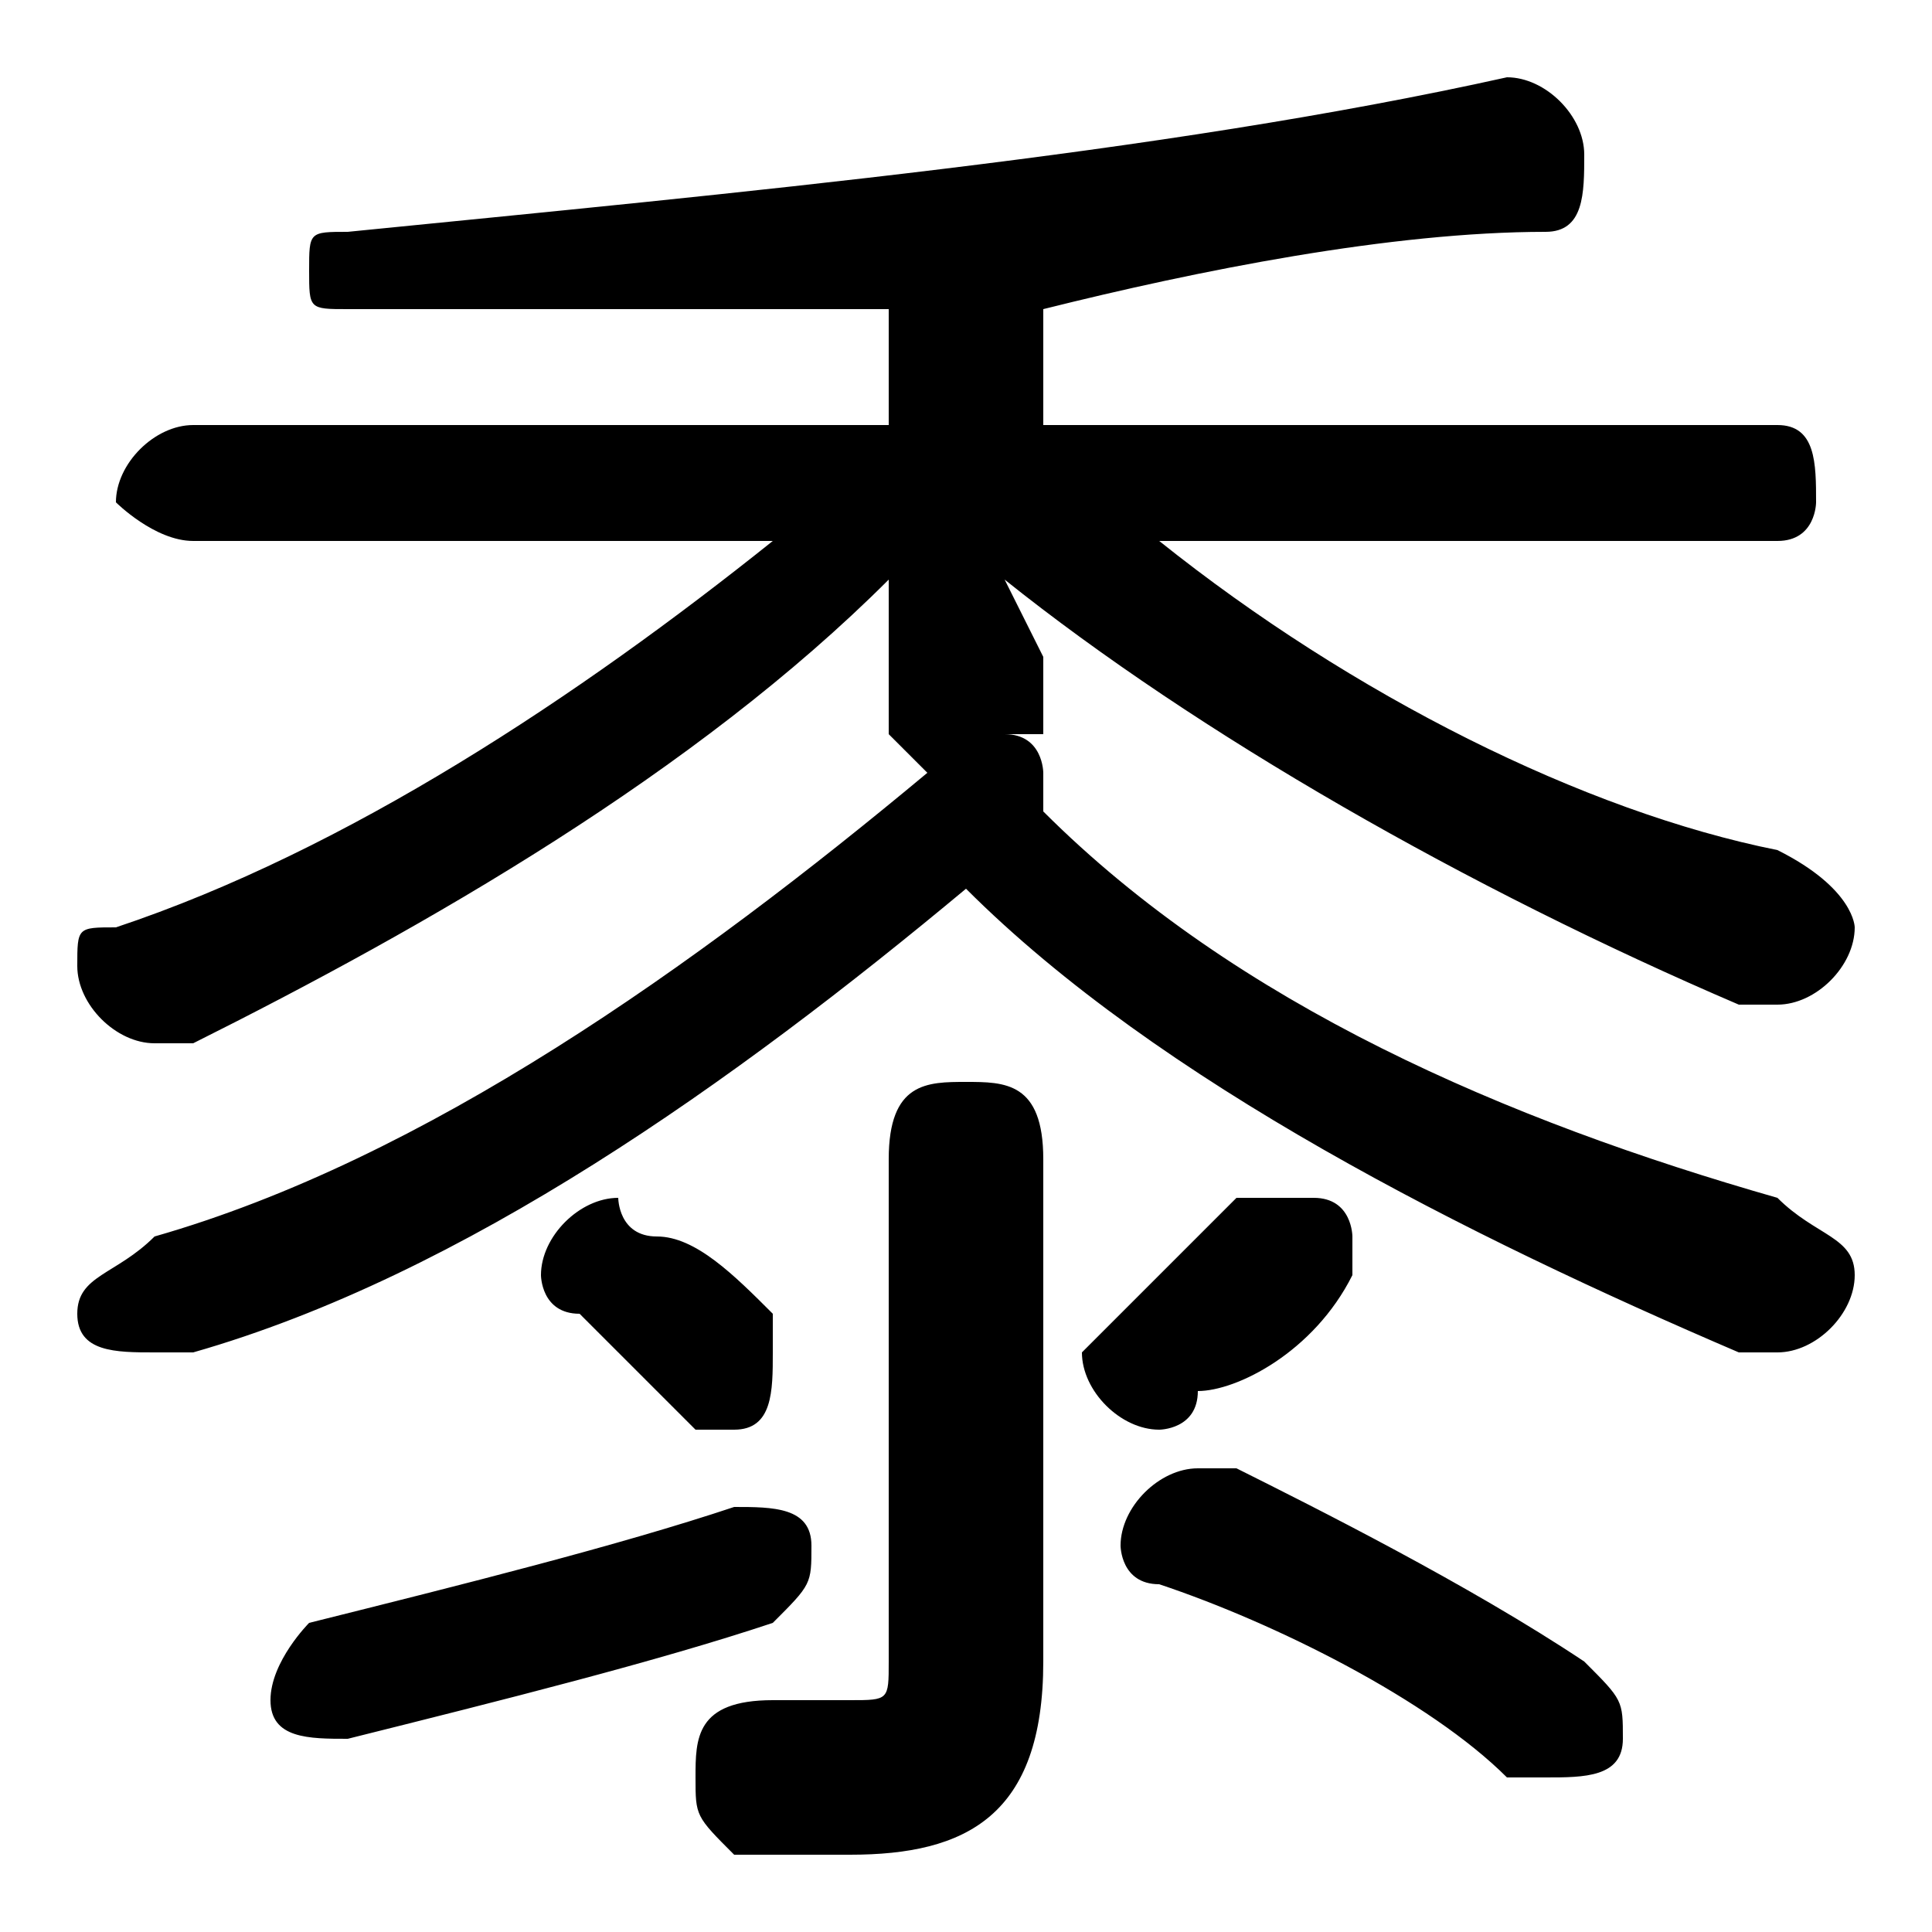 <svg xmlns="http://www.w3.org/2000/svg" viewBox="0 -44.0 50.0 50.0">
    <rect x="0" y="-44.0" width="50.0" height="50.0" fill="#808080" stroke="none"/>
    <g transform="scale(1, -1)">
        <!-- ボディの枠 -->
        <rect x="0" y="-6.0" width="50.0" height="50.0"
            stroke="white" fill="white"/>
        <!-- グリフ座標系の原点 -->
        <circle cx="0" cy="0" r="5" fill="white"/>
        <!-- グリフのアウトライン -->
        <g style="fill:black;stroke:#000000;stroke-width:0;stroke-linecap:round;stroke-linejoin:round;">
        <path d="M 23.0 27.0 L 23.0 25.0 C 23.0 25.0 23.0 25.0 24.0 24.0 C 18.0 19.0 11.0 14.0 4.0 12.0 C 3.0 11.0 2.0 11.0 2.0 10.0 C 2.0 9.0 3.0 9.0 4.0 9.0 C 4.0 9.0 5.0 9.0 5.0 9.0 C 12.0 11.0 19.0 16.0 25.0 21.0 C 30.0 16.0 38.0 12.0 45.0 9.0 C 45.0 9.0 46.0 9.0 46.0 9.0 C 47.0 9.0 48.0 10.0 48.0 11.0 C 48.0 12.0 47.0 12.0 46.0 13.0 C 39.0 15.0 32.0 18.0 27.0 23.0 C 27.0 23.0 27.0 23.0 27.0 24.0 C 27.0 24.0 27.0 25.0 26.0 25.0 C 26.0 25.0 27.0 25.0 27.0 25.0 L 27.0 27.0 L 26.0 29.0 C 31.0 25.0 38.0 21.0 45.0 18.0 C 46.0 18.0 46.0 18.0 46.0 18.0 C 47.0 18.0 48.0 19.0 48.0 20.0 C 48.0 20.0 48.0 21.0 46.0 22.0 C 41.0 23.0 35.0 26.0 30.0 30.0 L 46.0 30.0 C 47.0 30.0 47.0 31.0 47.0 31.0 C 47.0 32.0 47.0 33.0 46.0 33.0 L 27.0 33.0 L 27.0 36.0 C 31.0 37.0 36.0 38.0 40.0 38.0 C 41.0 38.0 41.0 39.0 41.0 40.0 C 41.0 41.0 40.0 42.0 39.0 42.0 C 30.0 40.0 19.0 39.0 9.0 38.0 C 8.0 38.0 8.0 38.0 8.0 37.0 C 8.0 36.0 8.0 36.0 9.0 36.0 C 14.0 36.0 18.0 36.0 23.0 36.0 L 23.0 33.0 L 5.0 33.0 C 4.0 33.0 3.0 32.0 3.0 31.0 C 3.0 31.0 4.0 30.0 5.0 30.0 L 20.0 30.0 C 15.0 26.0 9.0 22.0 3.0 20.0 C 2.0 20.0 2.0 20.0 2.0 19.0 C 2.0 18.0 3.0 17.0 4.0 17.0 C 4.0 17.0 4.0 17.0 5.0 17.0 C 11.0 20.0 18.0 24.0 23.0 29.0 Z M 32.0 13.0 C 31.0 12.0 30.0 11.0 29.0 10.0 C 29.0 10.0 28.0 9.0 28.0 9.0 C 28.0 8.0 29.0 7.0 30.0 7.0 C 30.0 7.0 31.0 7.0 31.0 8.0 C 32.0 8.0 34.0 9.0 35.0 11.0 C 35.0 11.0 35.0 11.0 35.0 12.0 C 35.0 12.0 35.0 13.0 34.0 13.0 C 33.0 13.0 33.0 13.0 32.0 13.0 Z M 19.0 5.0 C 16.0 4.0 12.0 3.0 8.0 2.0 C 8.0 2.0 7.0 1.0 7.0 0.0 C 7.0 -1.0 8.0 -1.0 9.0 -1.0 C 9.0 -1.0 9.0 -1.0 9.0 -1.0 C 13.0 -0.0 17.0 1.0 20.0 2.0 C 21.0 3.0 21.0 3.0 21.0 4.0 C 21.0 5.0 20.0 5.0 19.0 5.0 C 19.0 5.0 19.0 5.0 19.0 5.0 Z M 32.0 6.0 C 31.0 6.0 31.0 6.0 31.0 6.0 C 30.0 6.0 29.0 5.0 29.0 4.0 C 29.0 4.0 29.0 3.0 30.0 3.0 C 33.0 2.0 37.0 -0.0 39.0 -2.0 C 40.0 -2.0 40.0 -2.0 40.0 -2.0 C 41.0 -2.0 42.0 -2.0 42.0 -1.0 C 42.0 -0.0 42.0 0.0 41.0 1.0 C 38.0 3.0 34.0 5.0 32.0 6.0 Z M 17.0 12.0 C 16.0 12.0 16.0 13.0 16.0 13.0 C 15.0 13.0 14.0 12.0 14.0 11.0 C 14.0 11.0 14.0 10.0 15.0 10.0 C 16.0 9.0 17.0 8.0 18.0 7.0 C 18.0 7.0 18.0 7.0 19.0 7.0 C 20.0 7.0 20.0 8.0 20.0 9.0 C 20.0 9.0 20.0 10.0 20.0 10.0 C 19.0 11.0 18.0 12.0 17.0 12.0 Z M 27.0 14.0 C 27.0 16.0 26.0 16.0 25.0 16.0 C 24.0 16.0 23.0 16.0 23.0 14.0 L 23.0 1.0 C 23.0 -0.0 23.0 -0.0 22.0 -0.0 C 21.0 -0.0 21.0 -0.0 20.0 -0.0 C 18.0 0.0 18.0 -1.0 18.0 -2.0 C 18.0 -3.0 18.0 -3.0 19.0 -4.0 C 20.0 -4.0 21.0 -4.0 22.0 -4.0 C 25.0 -4.0 27.0 -3.0 27.0 1.0 Z"/>
    </g>
    </g>
</svg>
